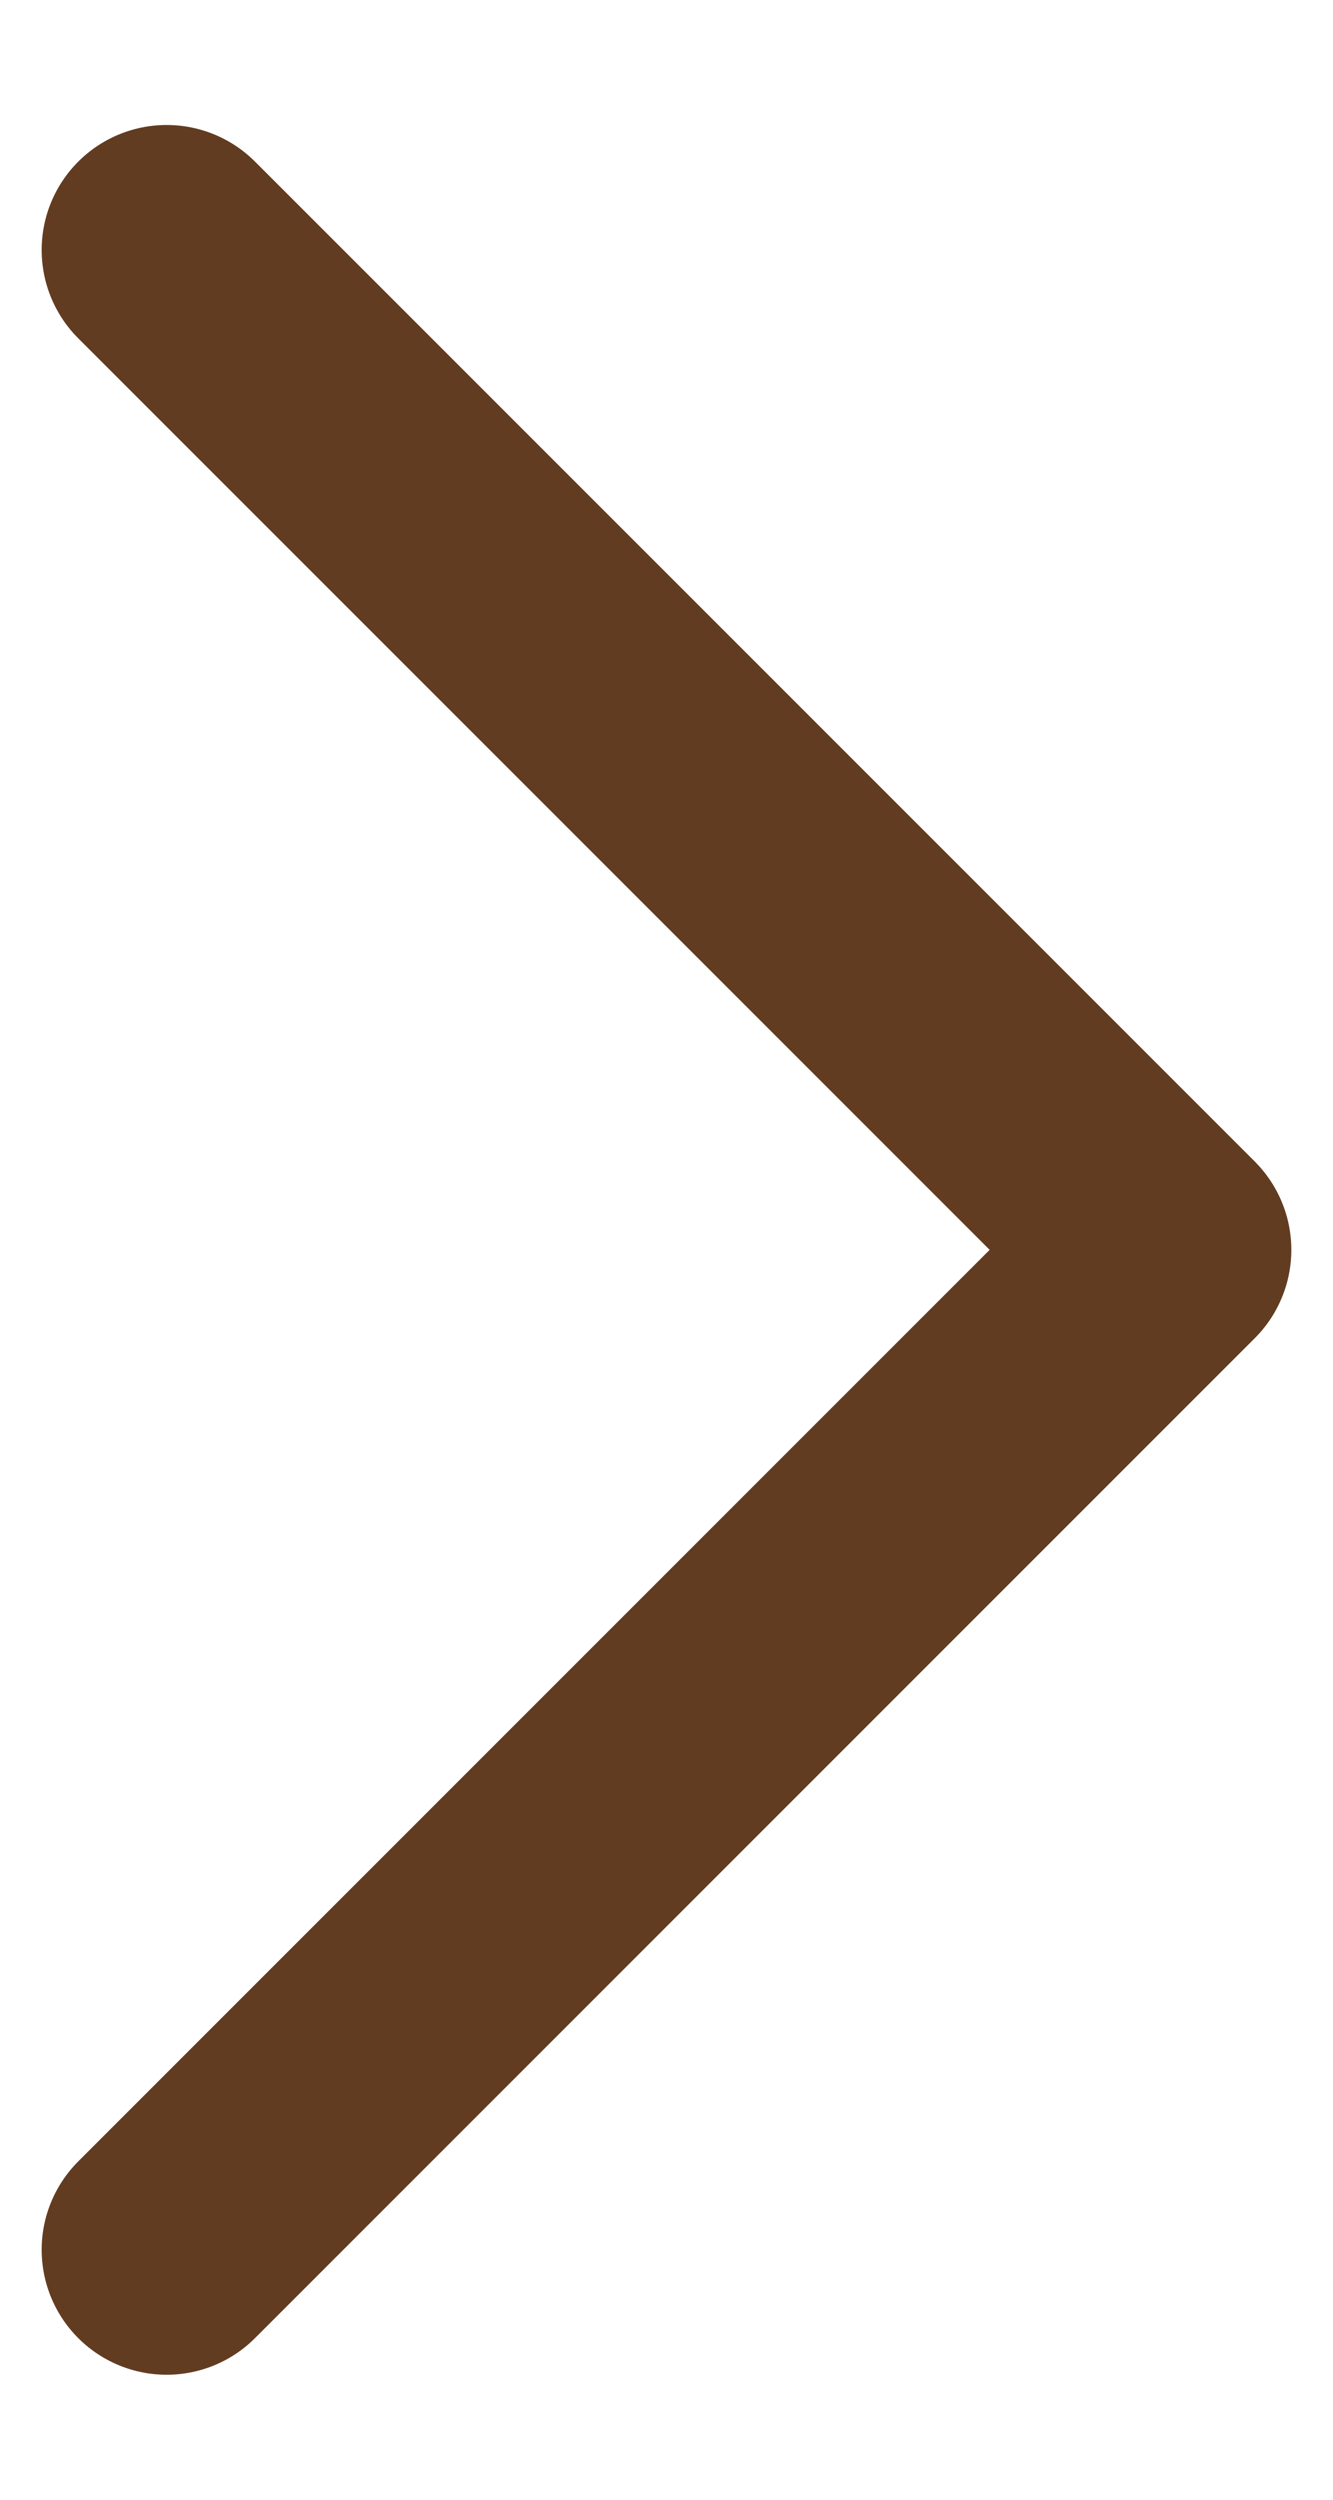 <svg width="8" height="15" viewBox="0 0 8 15" fill="none" xmlns="http://www.w3.org/2000/svg">
<path d="M1 1.5L7 7.5L1 13.5" stroke="#623C21" stroke-width="1.5" stroke-linecap="round" stroke-linejoin="round"/>
</svg>
